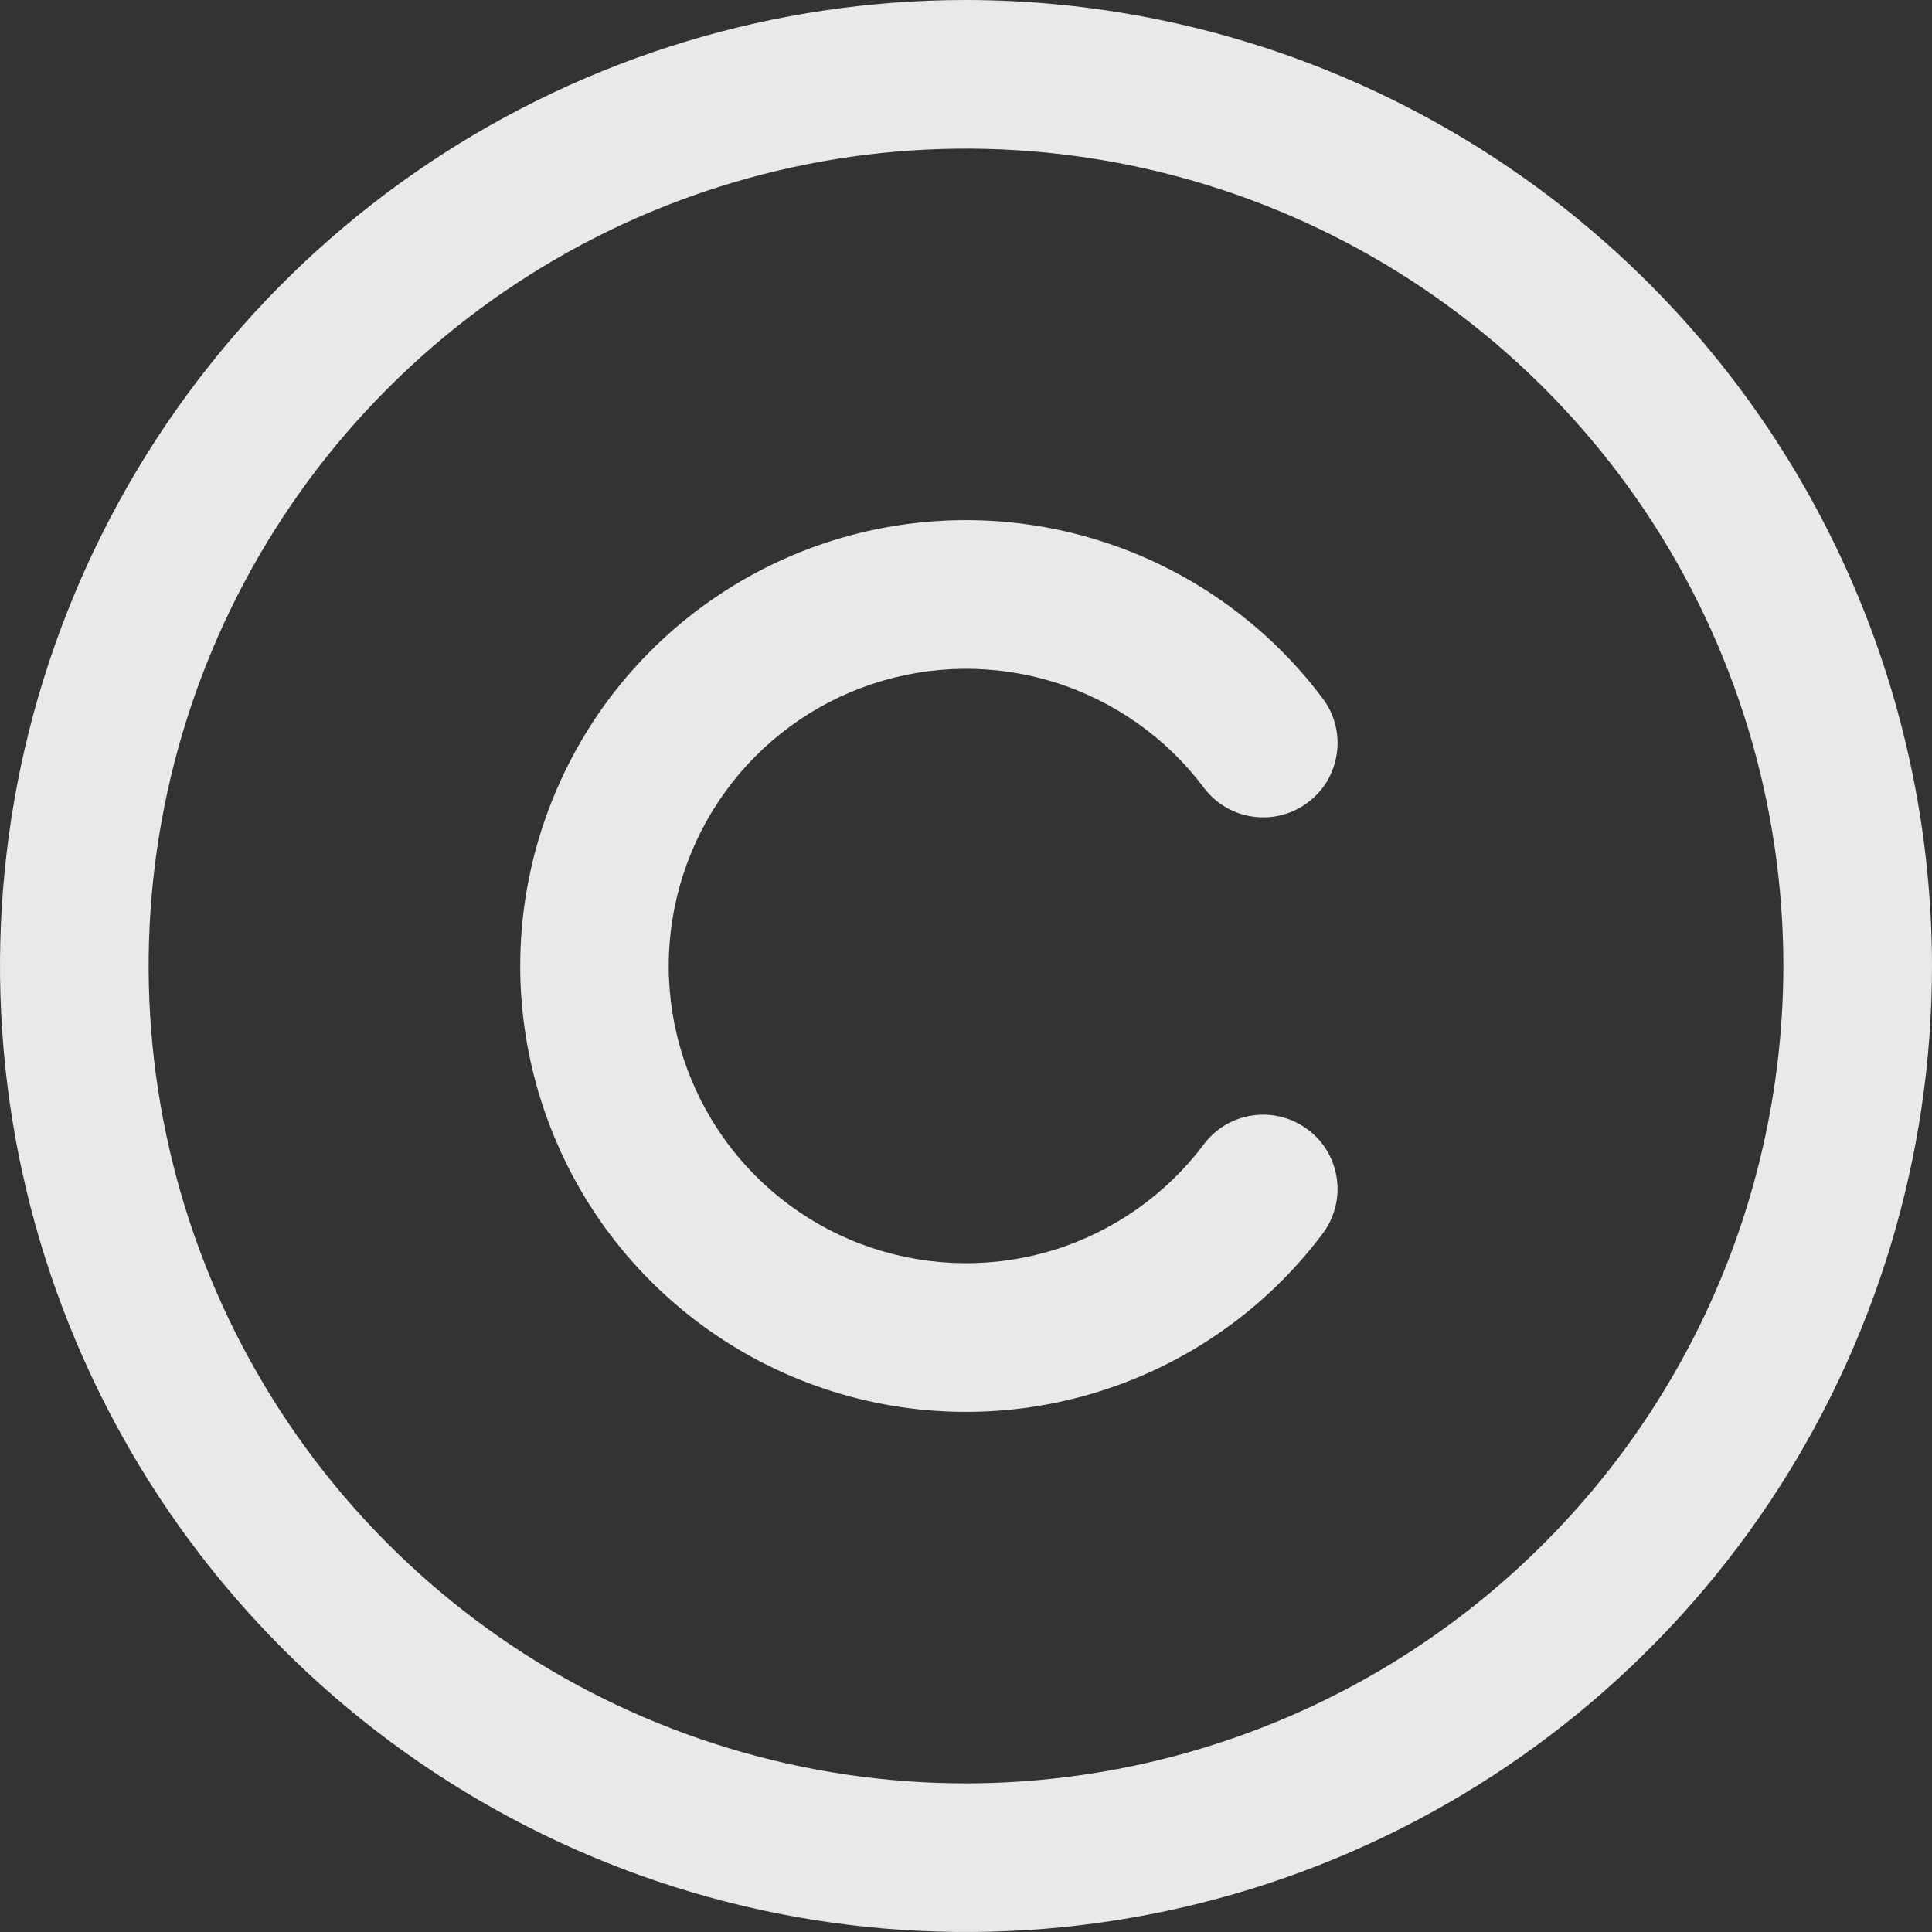 <svg width="15" height="15" viewBox="0 0 15 15" fill="none" xmlns="http://www.w3.org/2000/svg">
<rect x="0" y="0" width="15" height="15" fill="#333333" stroke="none"/>
<path d="M7.5 0C6.017 0 4.567 0.44 3.333 1.264C2.1 2.088 1.139 3.259 0.571 4.63C0.003 6 -0.145 7.508 0.144 8.963C0.434 10.418 1.148 11.754 2.197 12.803C3.246 13.852 4.582 14.566 6.037 14.856C7.492 15.145 9 14.997 10.37 14.429C11.741 13.861 12.912 12.9 13.736 11.667C14.56 10.433 15 8.983 15 7.5C14.998 5.512 14.207 3.605 12.801 2.199C11.395 0.793 9.488 0.002 7.5 0ZM7.5 13.846C6.245 13.846 5.018 13.474 3.974 12.777C2.931 12.079 2.117 11.088 1.637 9.929C1.157 8.769 1.031 7.493 1.276 6.262C1.521 5.031 2.125 3.9 3.013 3.013C3.9 2.125 5.031 1.521 6.262 1.276C7.493 1.031 8.769 1.157 9.929 1.637C11.088 2.117 12.079 2.931 12.777 3.974C13.474 5.018 13.846 6.245 13.846 7.5C13.844 9.183 13.175 10.796 11.985 11.985C10.796 13.175 9.183 13.844 7.5 13.846ZM5.192 7.5C5.192 7.984 5.345 8.456 5.628 8.849C5.911 9.242 6.311 9.536 6.77 9.689C7.23 9.842 7.726 9.847 8.188 9.703C8.65 9.558 9.056 9.272 9.346 8.885C9.438 8.762 9.575 8.681 9.726 8.66C9.878 8.638 10.032 8.678 10.154 8.77C10.277 8.861 10.357 8.998 10.379 9.15C10.401 9.301 10.361 9.455 10.269 9.578C9.833 10.159 9.225 10.588 8.532 10.804C7.839 11.021 7.095 11.014 6.405 10.784C5.716 10.554 5.117 10.113 4.692 9.524C4.268 8.934 4.039 8.226 4.039 7.5C4.039 6.774 4.268 6.066 4.692 5.476C5.117 4.887 5.716 4.446 6.405 4.216C7.095 3.986 7.839 3.979 8.532 4.196C9.225 4.412 9.833 4.841 10.269 5.422C10.315 5.483 10.348 5.552 10.367 5.625C10.386 5.699 10.39 5.775 10.379 5.85C10.368 5.925 10.343 5.997 10.305 6.063C10.266 6.128 10.215 6.185 10.154 6.23C10.094 6.276 10.025 6.309 9.951 6.328C9.878 6.347 9.801 6.351 9.726 6.34C9.651 6.33 9.579 6.304 9.514 6.266C9.449 6.227 9.392 6.176 9.346 6.115C9.056 5.728 8.65 5.442 8.188 5.297C7.726 5.153 7.23 5.158 6.77 5.311C6.311 5.464 5.911 5.758 5.628 6.151C5.345 6.544 5.192 7.016 5.192 7.5Z" fill="#F2F2F2" fill-opacity="0.949"/>
</svg>

